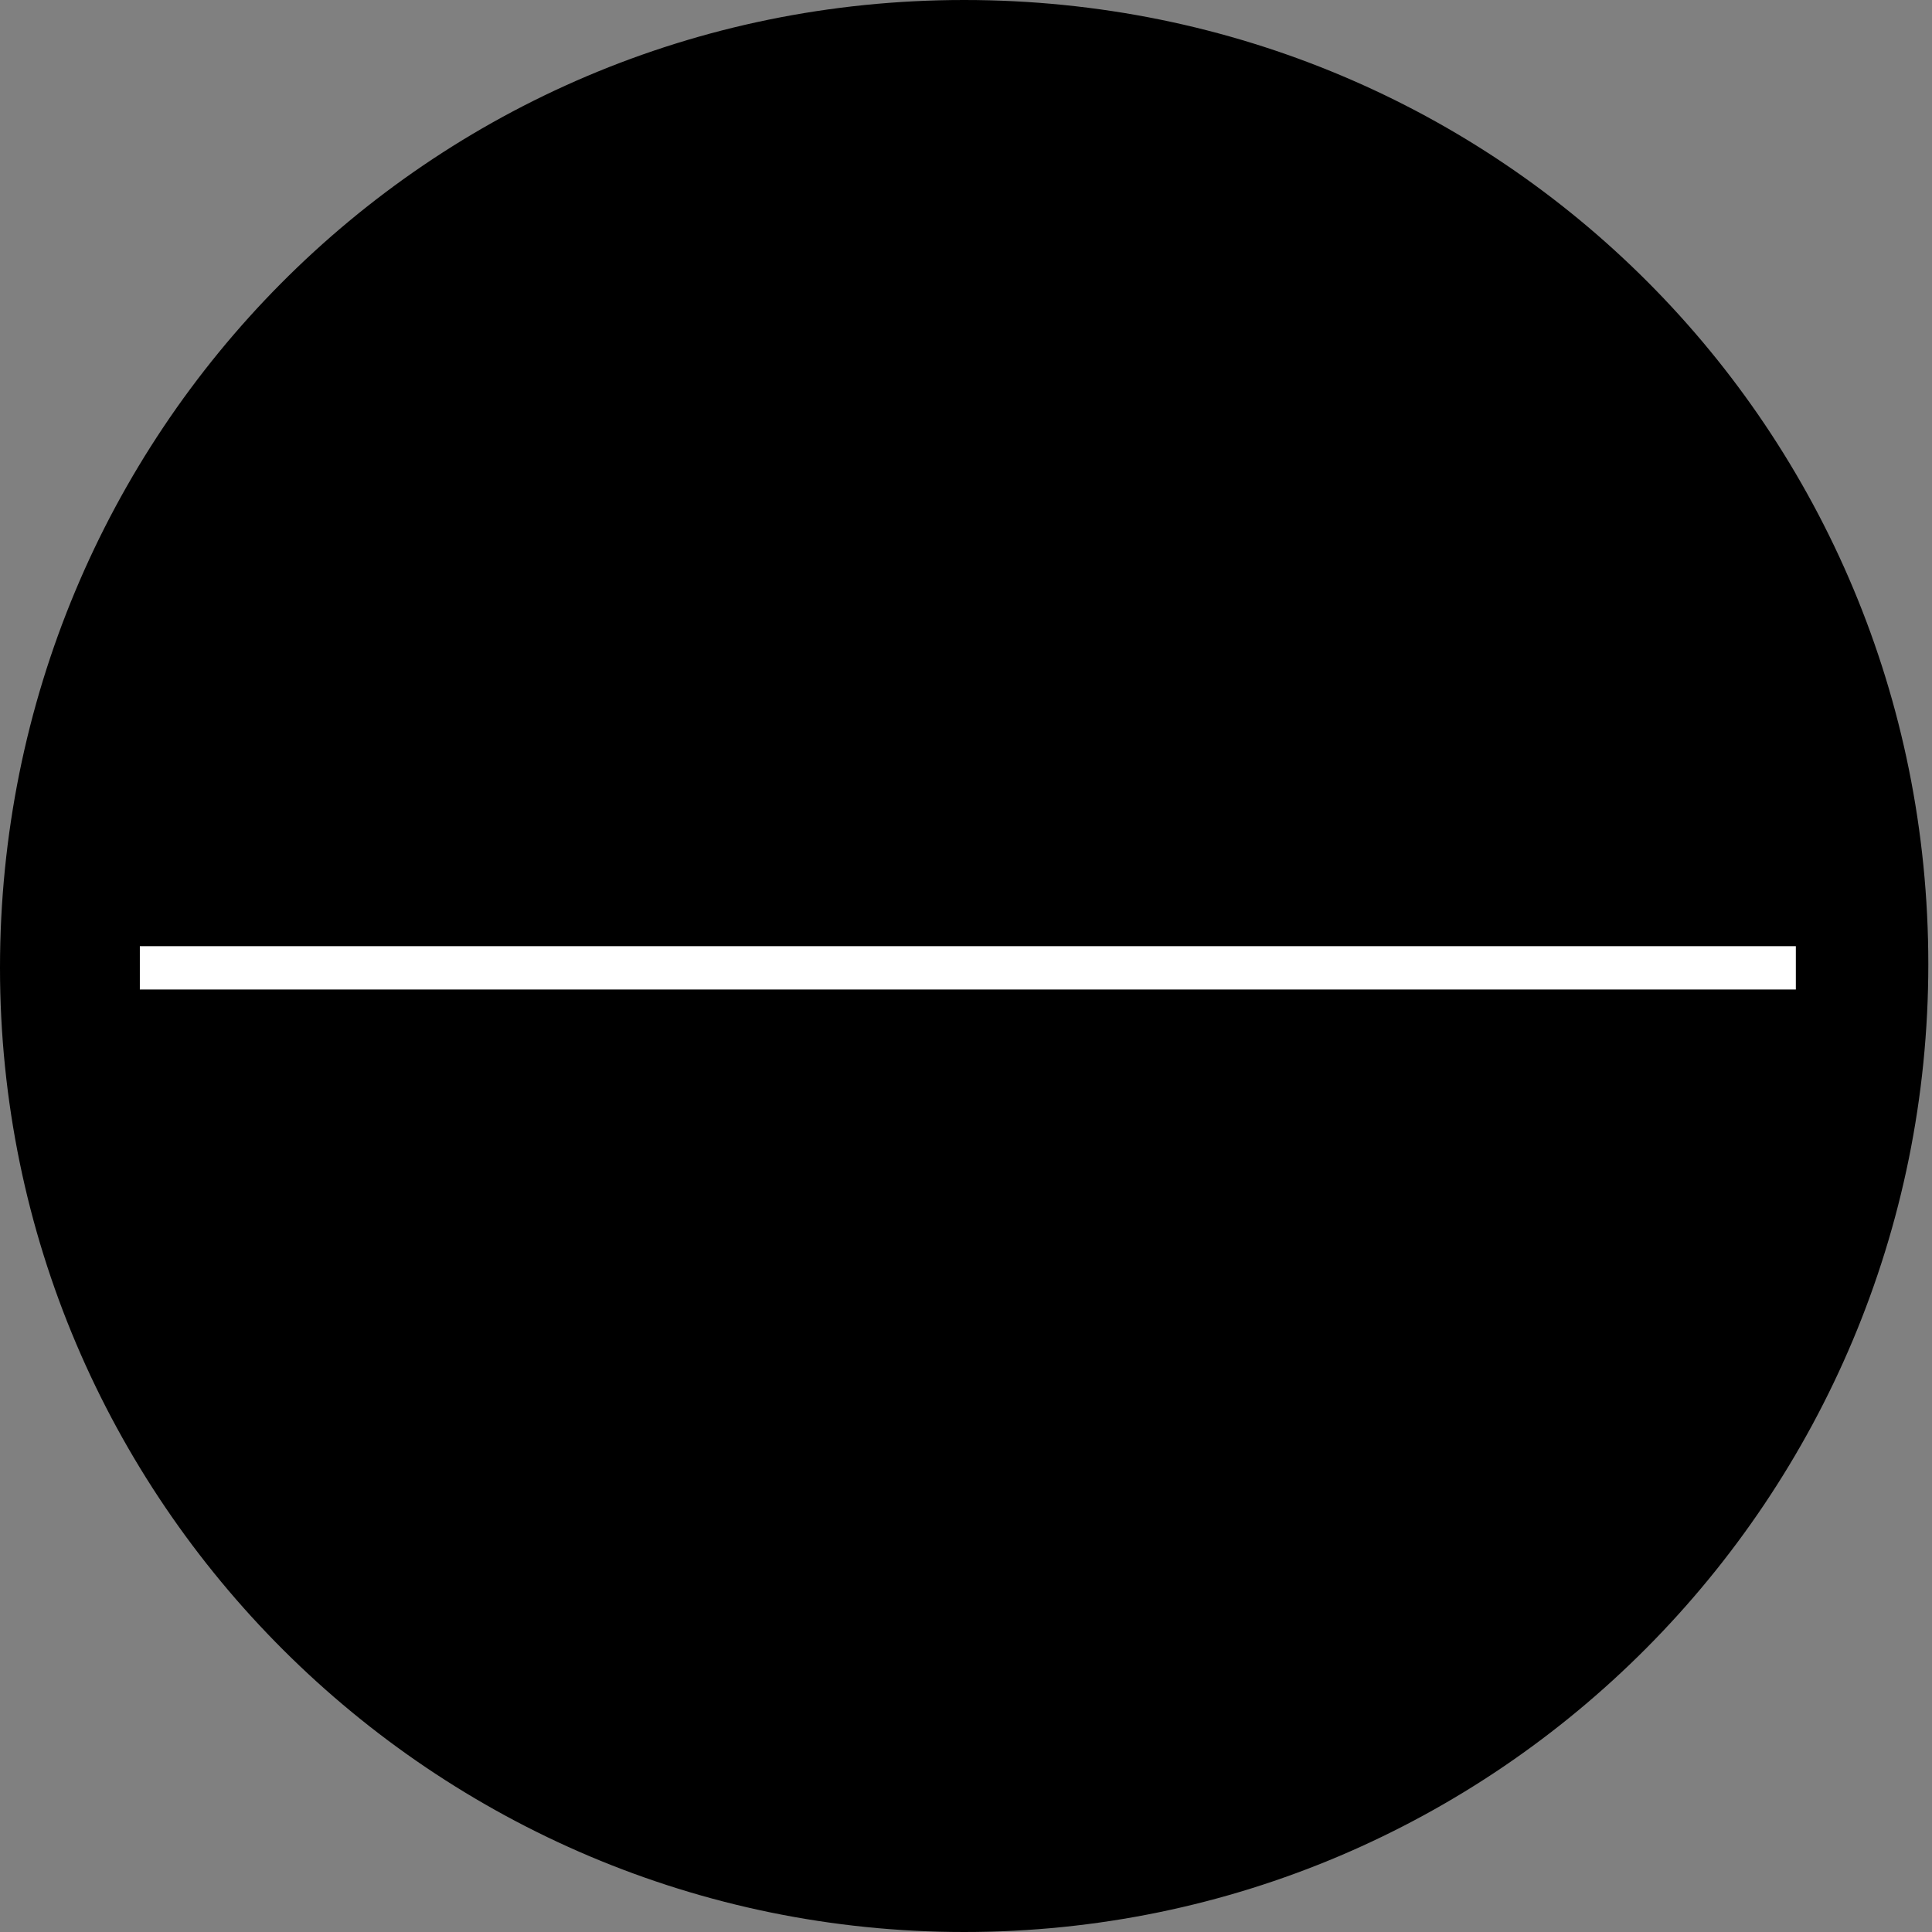 <?xml version="1.0" encoding="utf-8"?>
<!-- Generator: Adobe Illustrator 21.1.0, SVG Export Plug-In . SVG Version: 6.00 Build 0)  -->
<svg version="1.1" id="Ebene_1" xmlns="http://www.w3.org/2000/svg" xmlns:xlink="http://www.w3.org/1999/xlink" x="0px" y="0px"
	 viewBox="0 0 52.5 52.5" style="enable-background:new 0 0 52.5 52.5;" xml:space="preserve">
<rect x="0" y="0" width="52.5" height="52.5" fill="#808080" stroke="none"/>
<style type="text/css">
	.st0{fill:none;stroke:#FFFFFF;stroke-width:1.177;}
</style>
<g>
	<path d="M26.2,52.5c14.5,0,26.2-11.8,26.2-26.3S40.8,0,26.2,0S0,11.8,0,26.3S11.8,52.5,26.2,52.5"/>
</g>
<line class="st0" x1="3.8" y1="26.3" x2="48.8" y2="26.3"/>
</svg>
